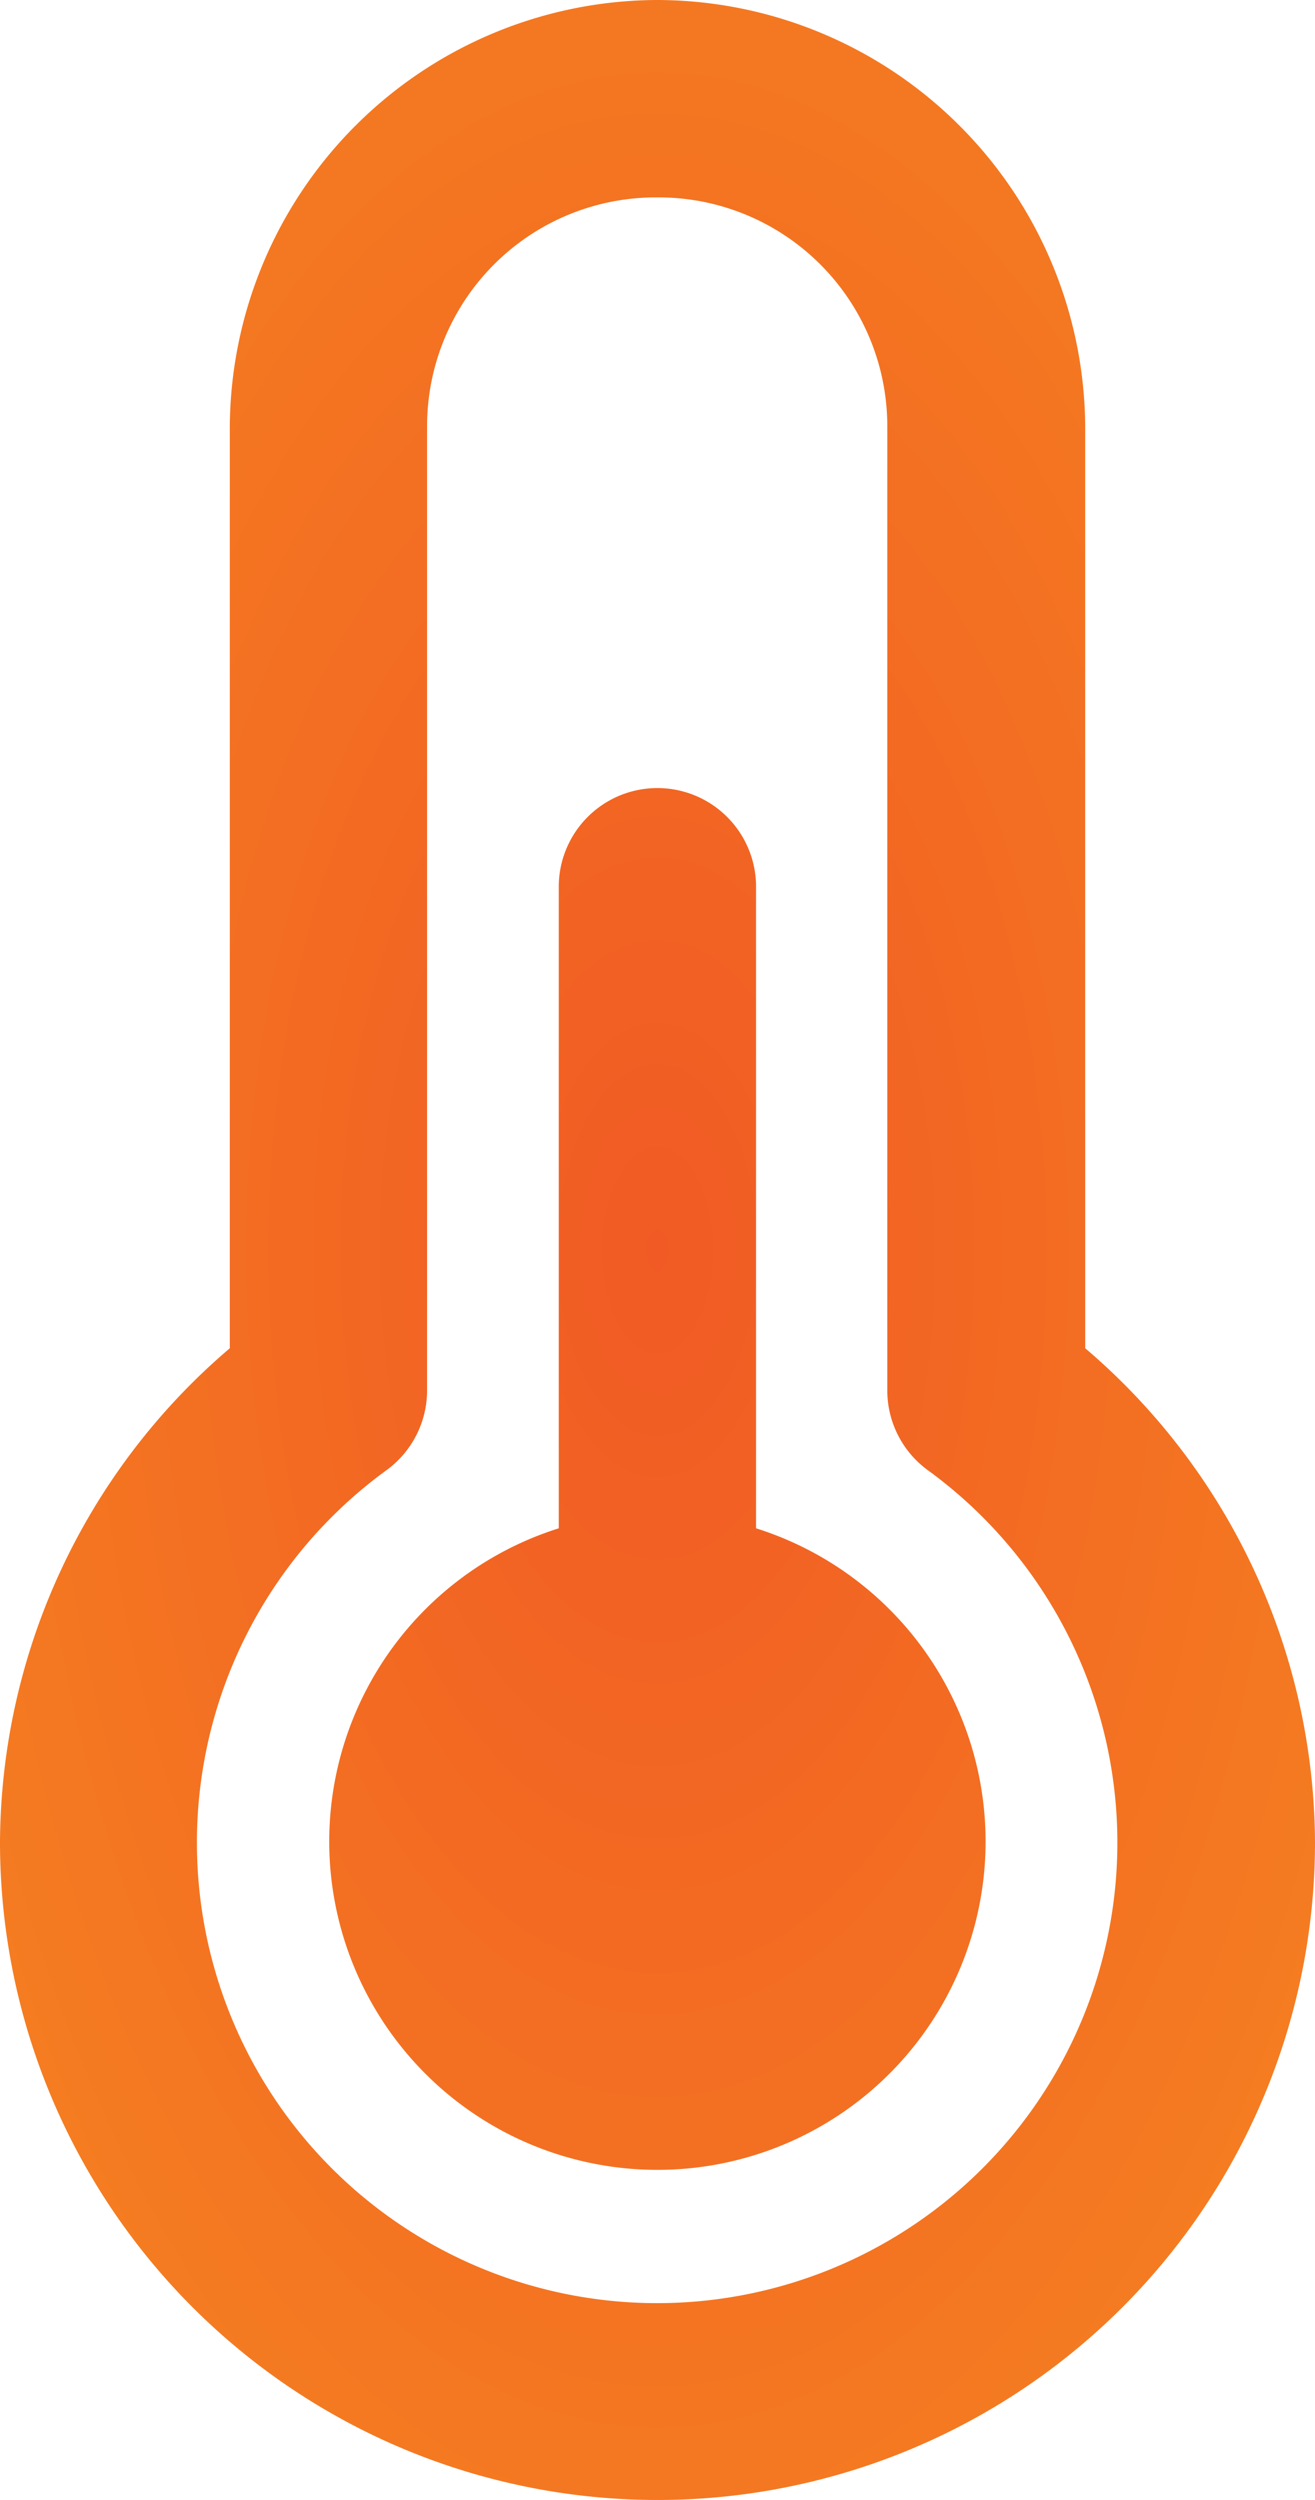 <svg xmlns="http://www.w3.org/2000/svg" xmlns:xlink="http://www.w3.org/1999/xlink" width="14.878" height="28.268" viewBox="0 0 14.878 28.268">
  <defs>
    <radialGradient id="radial-gradient" cx="0.5" cy="0.5" r="0.956" gradientUnits="objectBoundingBox">
      <stop offset="0" stop-color="#f15a24"/>
      <stop offset="1" stop-color="#f7931e"/>
      <stop offset="1" stop-color="#805e0e"/>
    </radialGradient>
  </defs>
  <path id="thermometer-up" d="M13.439,5A4.853,4.853,0,0,0,8.6,9.835v10.41A7.381,7.381,0,0,0,6,25.829a7.439,7.439,0,0,0,14.878,0,7.382,7.382,0,0,0-2.6-5.584V9.835A4.853,4.853,0,0,0,13.439,5Zm0,2.232a2.588,2.588,0,0,1,2.6,2.6V20.723a1.116,1.116,0,0,0,.457.9,5.207,5.207,0,1,1-6.122,0,1.116,1.116,0,0,0,.458-.9V9.835A2.588,2.588,0,0,1,13.439,7.232Zm-.017,6.679a1.116,1.116,0,0,0-1.1,1.132v7.238a3.713,3.713,0,1,0,2.232,0V15.043a1.116,1.116,0,0,0-1.133-1.132Z" transform="translate(-6 -5)" fill="url(#radial-gradient)"/>
</svg>
